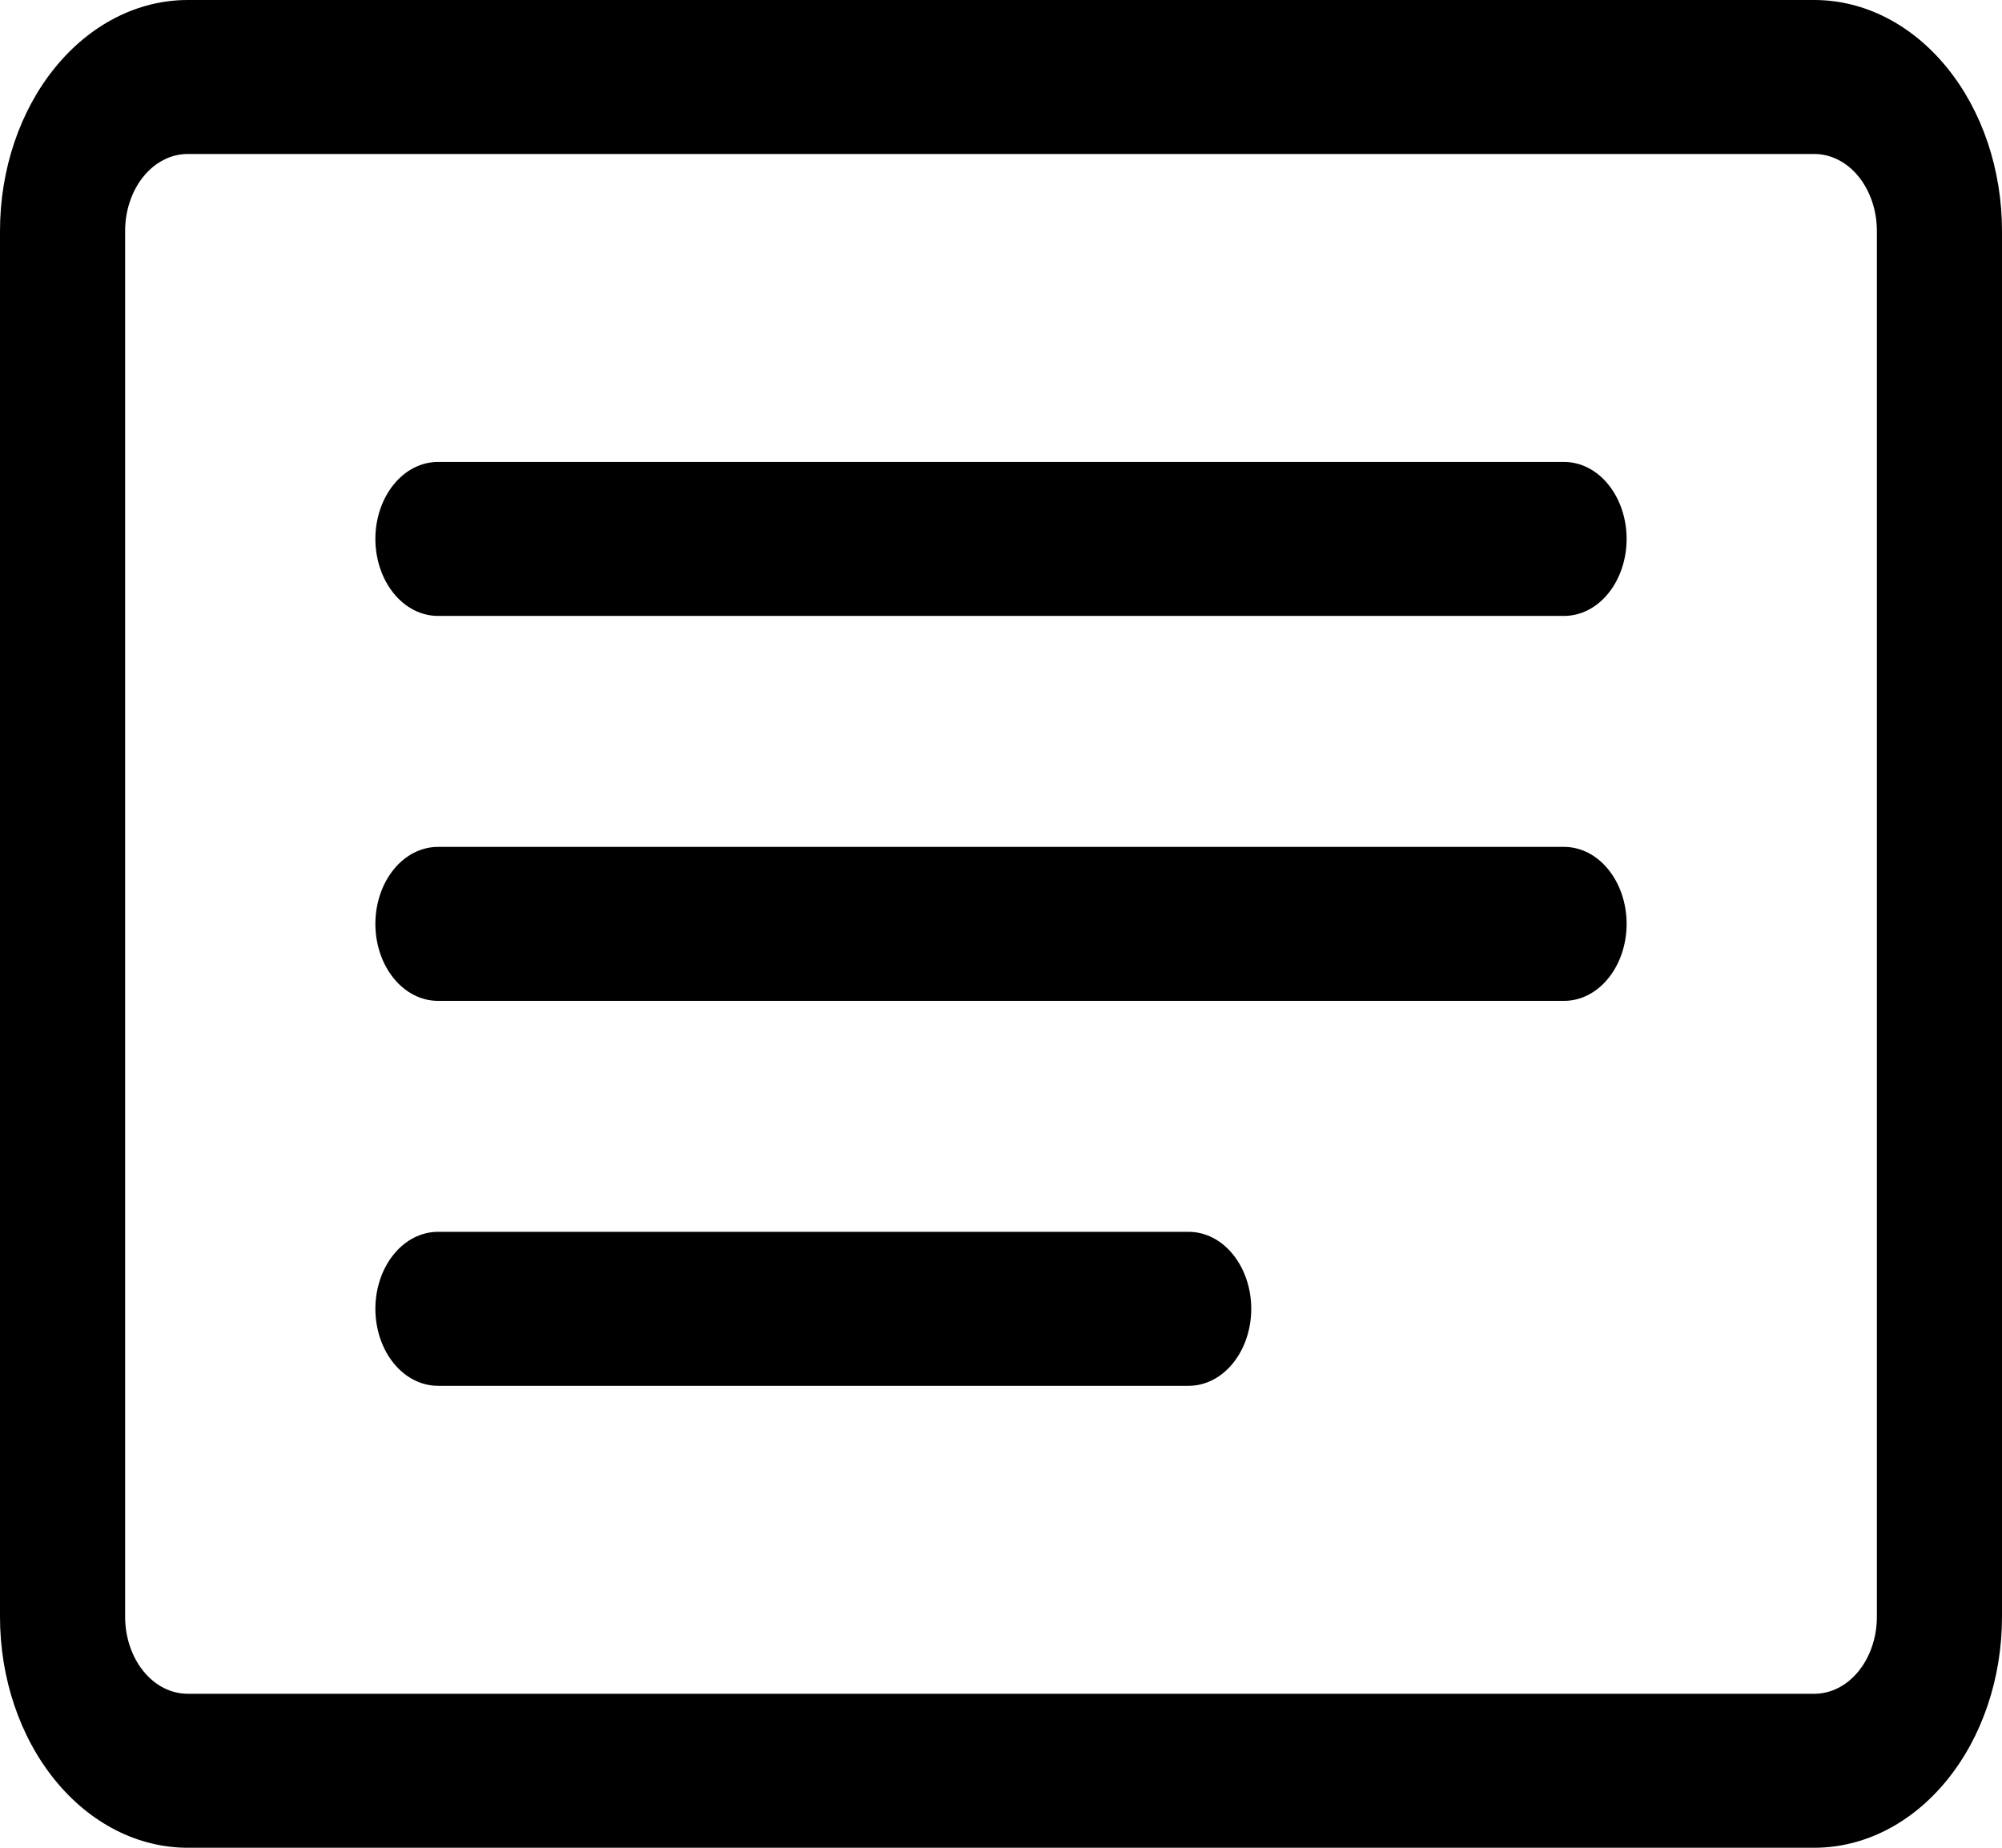 <svg width="26" height="24" viewBox="0 0 26 24" fill="none" xmlns="http://www.w3.org/2000/svg">
<path fill-rule="evenodd" clip-rule="evenodd" d="M23.562 2H2.438C2.222 2 2.015 2.105 1.863 2.293C1.711 2.48 1.625 2.735 1.625 3V21C1.625 21.265 1.711 21.52 1.863 21.707C2.015 21.895 2.222 22 2.438 22H23.562C23.778 22 23.985 21.895 24.137 21.707C24.289 21.52 24.375 21.265 24.375 21V3C24.375 2.735 24.289 2.48 24.137 2.293C23.985 2.105 23.778 2 23.562 2ZM2.438 0C1.791 0 1.171 0.316 0.714 0.879C0.257 1.441 0 2.204 0 3V21C0 21.796 0.257 22.559 0.714 23.121C1.171 23.684 1.791 24 2.438 24H23.562C24.209 24 24.829 23.684 25.286 23.121C25.743 22.559 26 21.796 26 21V3C26 2.204 25.743 1.441 25.286 0.879C24.829 0.316 24.209 0 23.562 0H2.438Z" fill="black"/>
<path fill-rule="evenodd" clip-rule="evenodd" d="M4.875 7C4.875 6.735 4.961 6.48 5.113 6.293C5.265 6.105 5.472 6 5.688 6H20.312C20.528 6 20.735 6.105 20.887 6.293C21.039 6.48 21.125 6.735 21.125 7C21.125 7.265 21.039 7.52 20.887 7.707C20.735 7.895 20.528 8 20.312 8H5.688C5.472 8 5.265 7.895 5.113 7.707C4.961 7.52 4.875 7.265 4.875 7ZM4.875 12C4.875 11.735 4.961 11.48 5.113 11.293C5.265 11.105 5.472 11 5.688 11H20.312C20.528 11 20.735 11.105 20.887 11.293C21.039 11.48 21.125 11.735 21.125 12C21.125 12.265 21.039 12.52 20.887 12.707C20.735 12.895 20.528 13 20.312 13H5.688C5.472 13 5.265 12.895 5.113 12.707C4.961 12.52 4.875 12.265 4.875 12ZM4.875 17C4.875 16.735 4.961 16.48 5.113 16.293C5.265 16.105 5.472 16 5.688 16H15.438C15.653 16 15.86 16.105 16.012 16.293C16.164 16.48 16.25 16.735 16.25 17C16.25 17.265 16.164 17.52 16.012 17.707C15.86 17.895 15.653 18 15.438 18H5.688C5.472 18 5.265 17.895 5.113 17.707C4.961 17.52 4.875 17.265 4.875 17Z" fill="black"/>
</svg>
